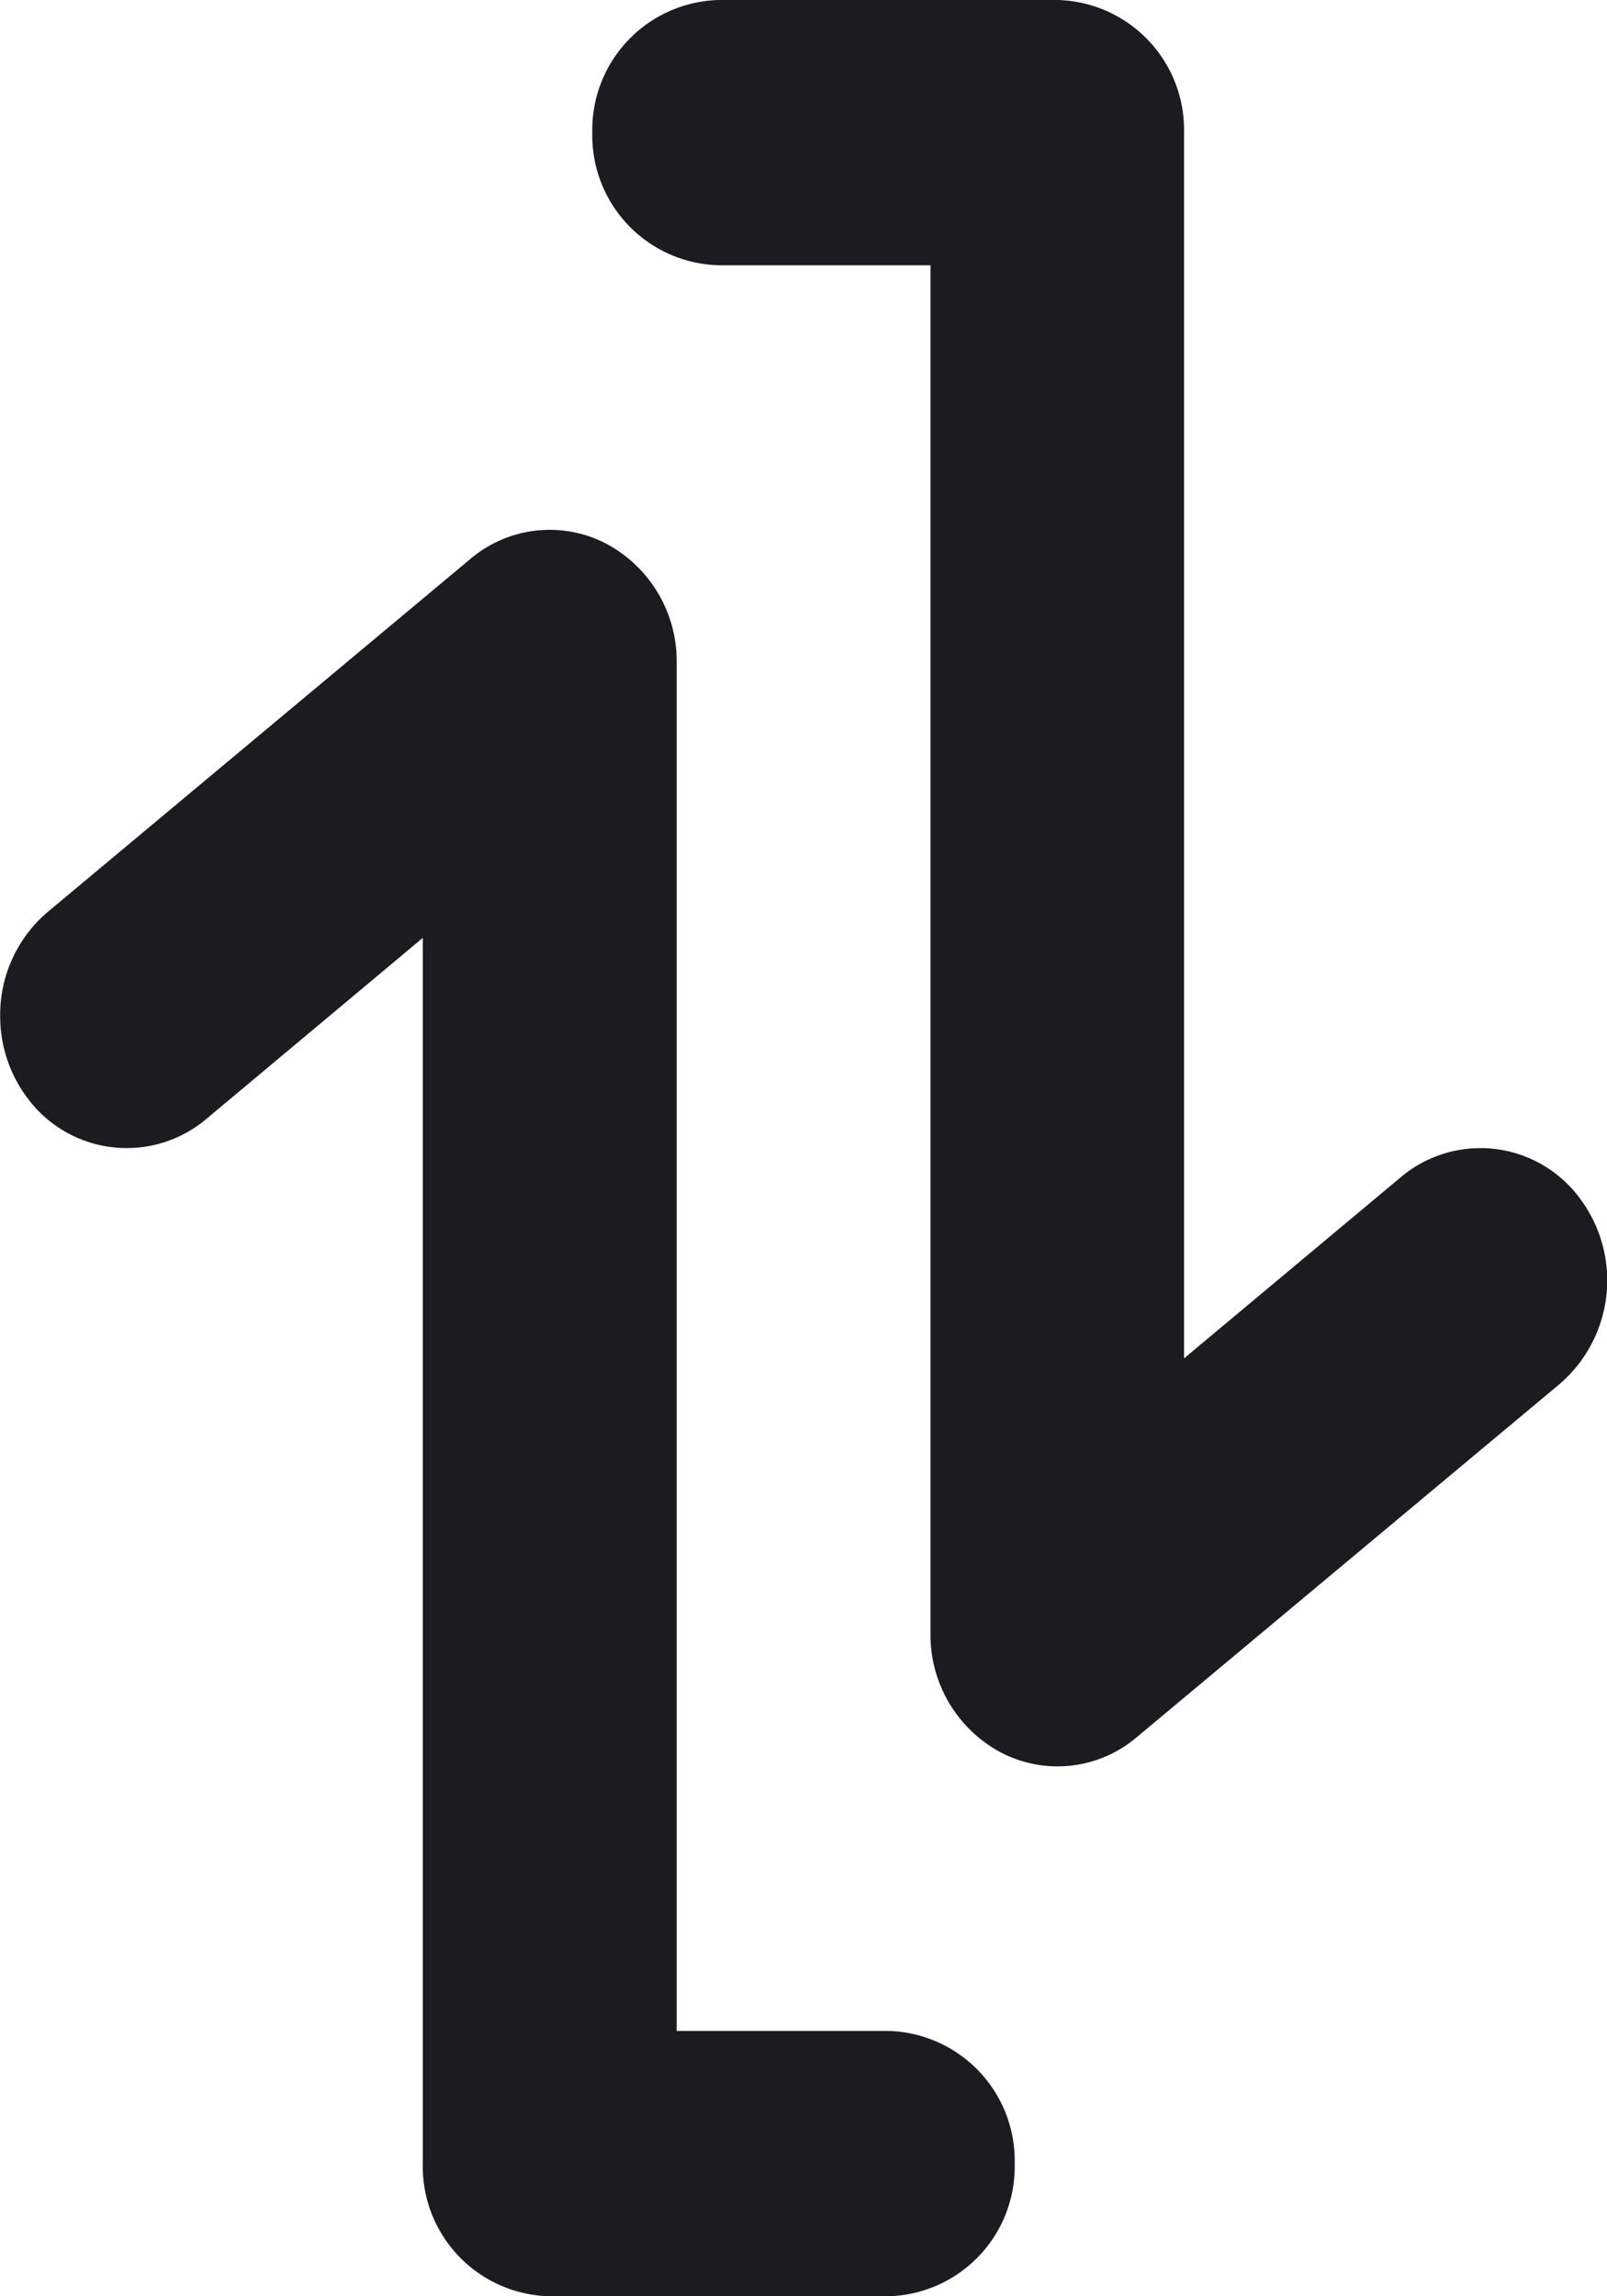 <svg xmlns="http://www.w3.org/2000/svg" width="17.5" height="25" viewBox="0 0 17.5 25">
  <path id="req" d="M-454.07,16.982l-3.846-4.606a1.335,1.335,0,0,1-.173-1.462,1.448,1.448,0,0,1,1.3-.783h14.9v-2.3a1.414,1.414,0,0,1,1.443-1.381A1.413,1.413,0,0,1-439,7.829v3.684a1.414,1.414,0,0,1-1.442,1.383h-13.347l1.973,2.359a1.345,1.345,0,0,1-.225,1.943,1.481,1.481,0,0,1-.9.3A1.466,1.466,0,0,1-454.07,16.982ZM-464,9.671V5.987a1.414,1.414,0,0,1,1.443-1.381h13.346l-1.973-2.361A1.345,1.345,0,0,1-450.959.3a1.487,1.487,0,0,1,2.028.217l3.846,4.606a1.332,1.332,0,0,1,.173,1.461,1.448,1.448,0,0,1-1.3.783h-14.9v2.3a1.414,1.414,0,0,1-1.442,1.383A1.415,1.415,0,0,1-464,9.671Z" transform="translate(17.5 464) rotate(90)" fill="#1c1b1f"/>
</svg>
